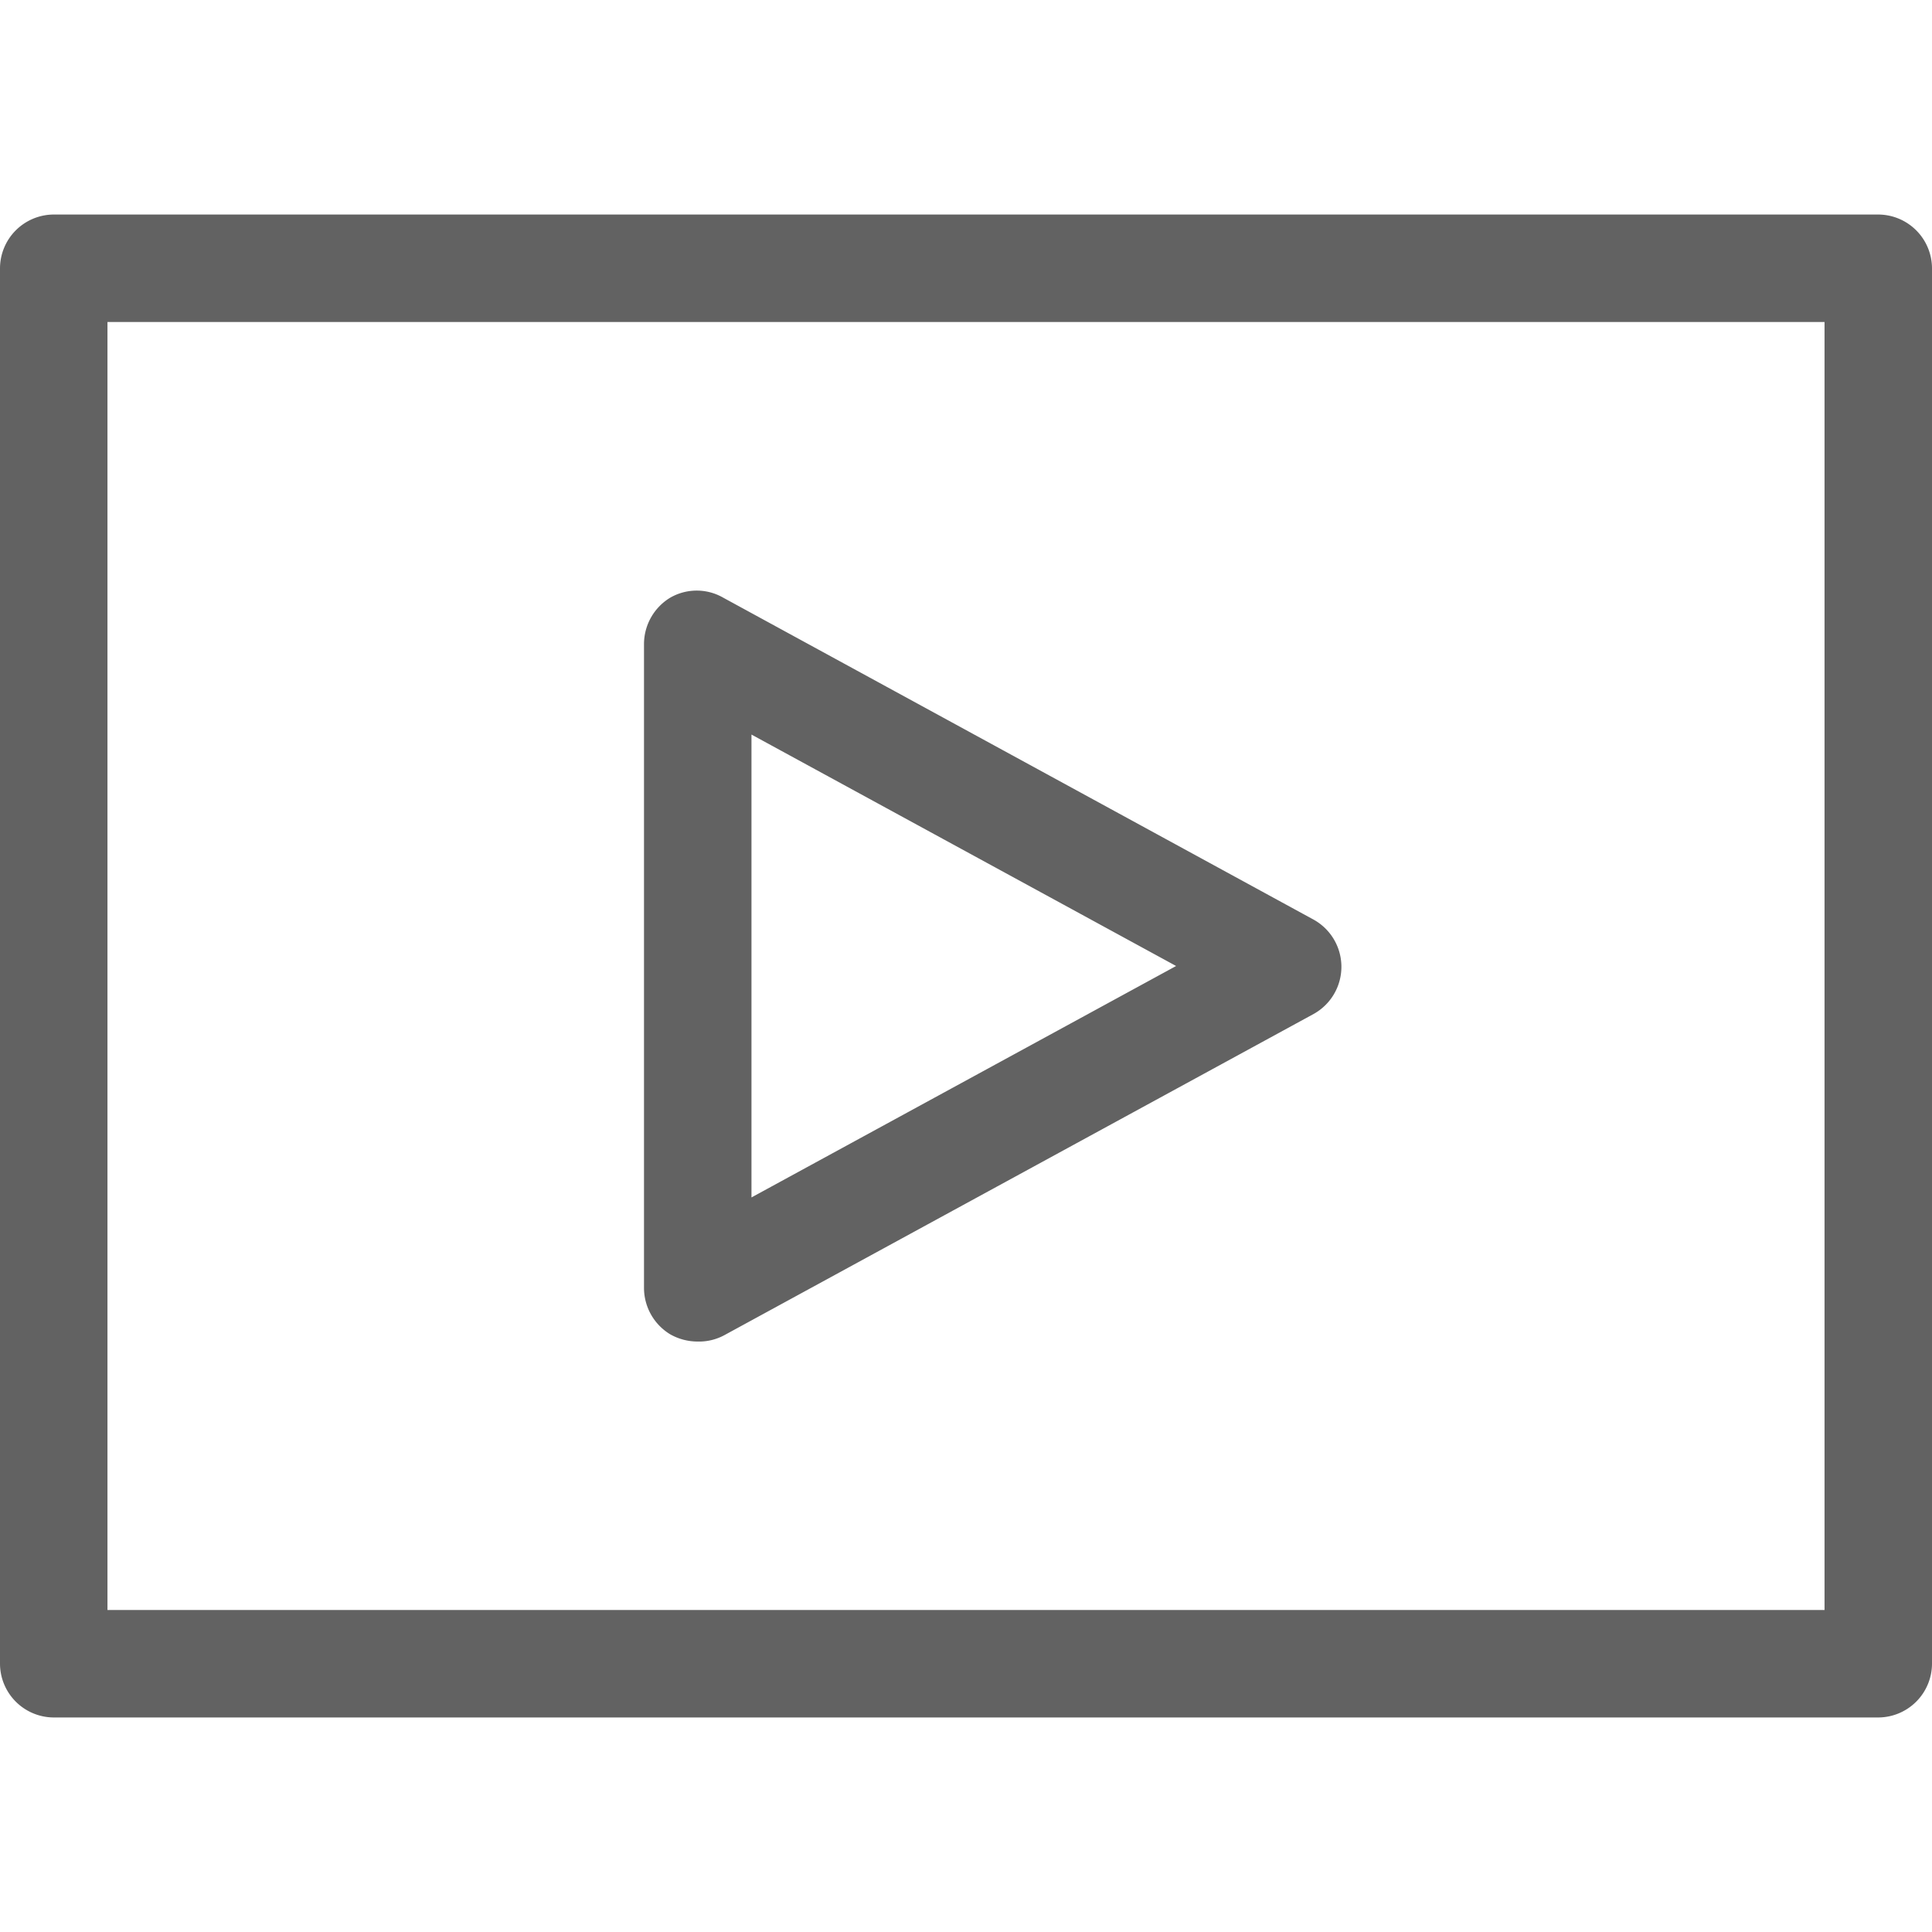 <svg id="icon" xmlns="http://www.w3.org/2000/svg" viewBox="0 0 48 48"><defs><style>.cls-1{fill:#626262;}</style></defs><path class="cls-1" d="M46.67,42.67H1.33A1.34,1.34,0,0,1,0,41.33V6.67A1.34,1.34,0,0,1,1.33,5.33H46.67A1.34,1.34,0,0,1,48,6.67V41.33A1.34,1.34,0,0,1,46.67,42.67ZM2.67,40H45.33V8H2.67Z"/><path class="cls-1" d="M17.33,33.33a1.38,1.38,0,0,1-.68-.18A1.35,1.35,0,0,1,16,32V16a1.35,1.35,0,0,1,.65-1.15,1.32,1.32,0,0,1,1.32,0l14.67,8a1.34,1.34,0,0,1,0,2.34L18,33.17A1.32,1.32,0,0,1,17.33,33.33Zm1.34-15.08v11.5L29.22,24Z"/></svg>